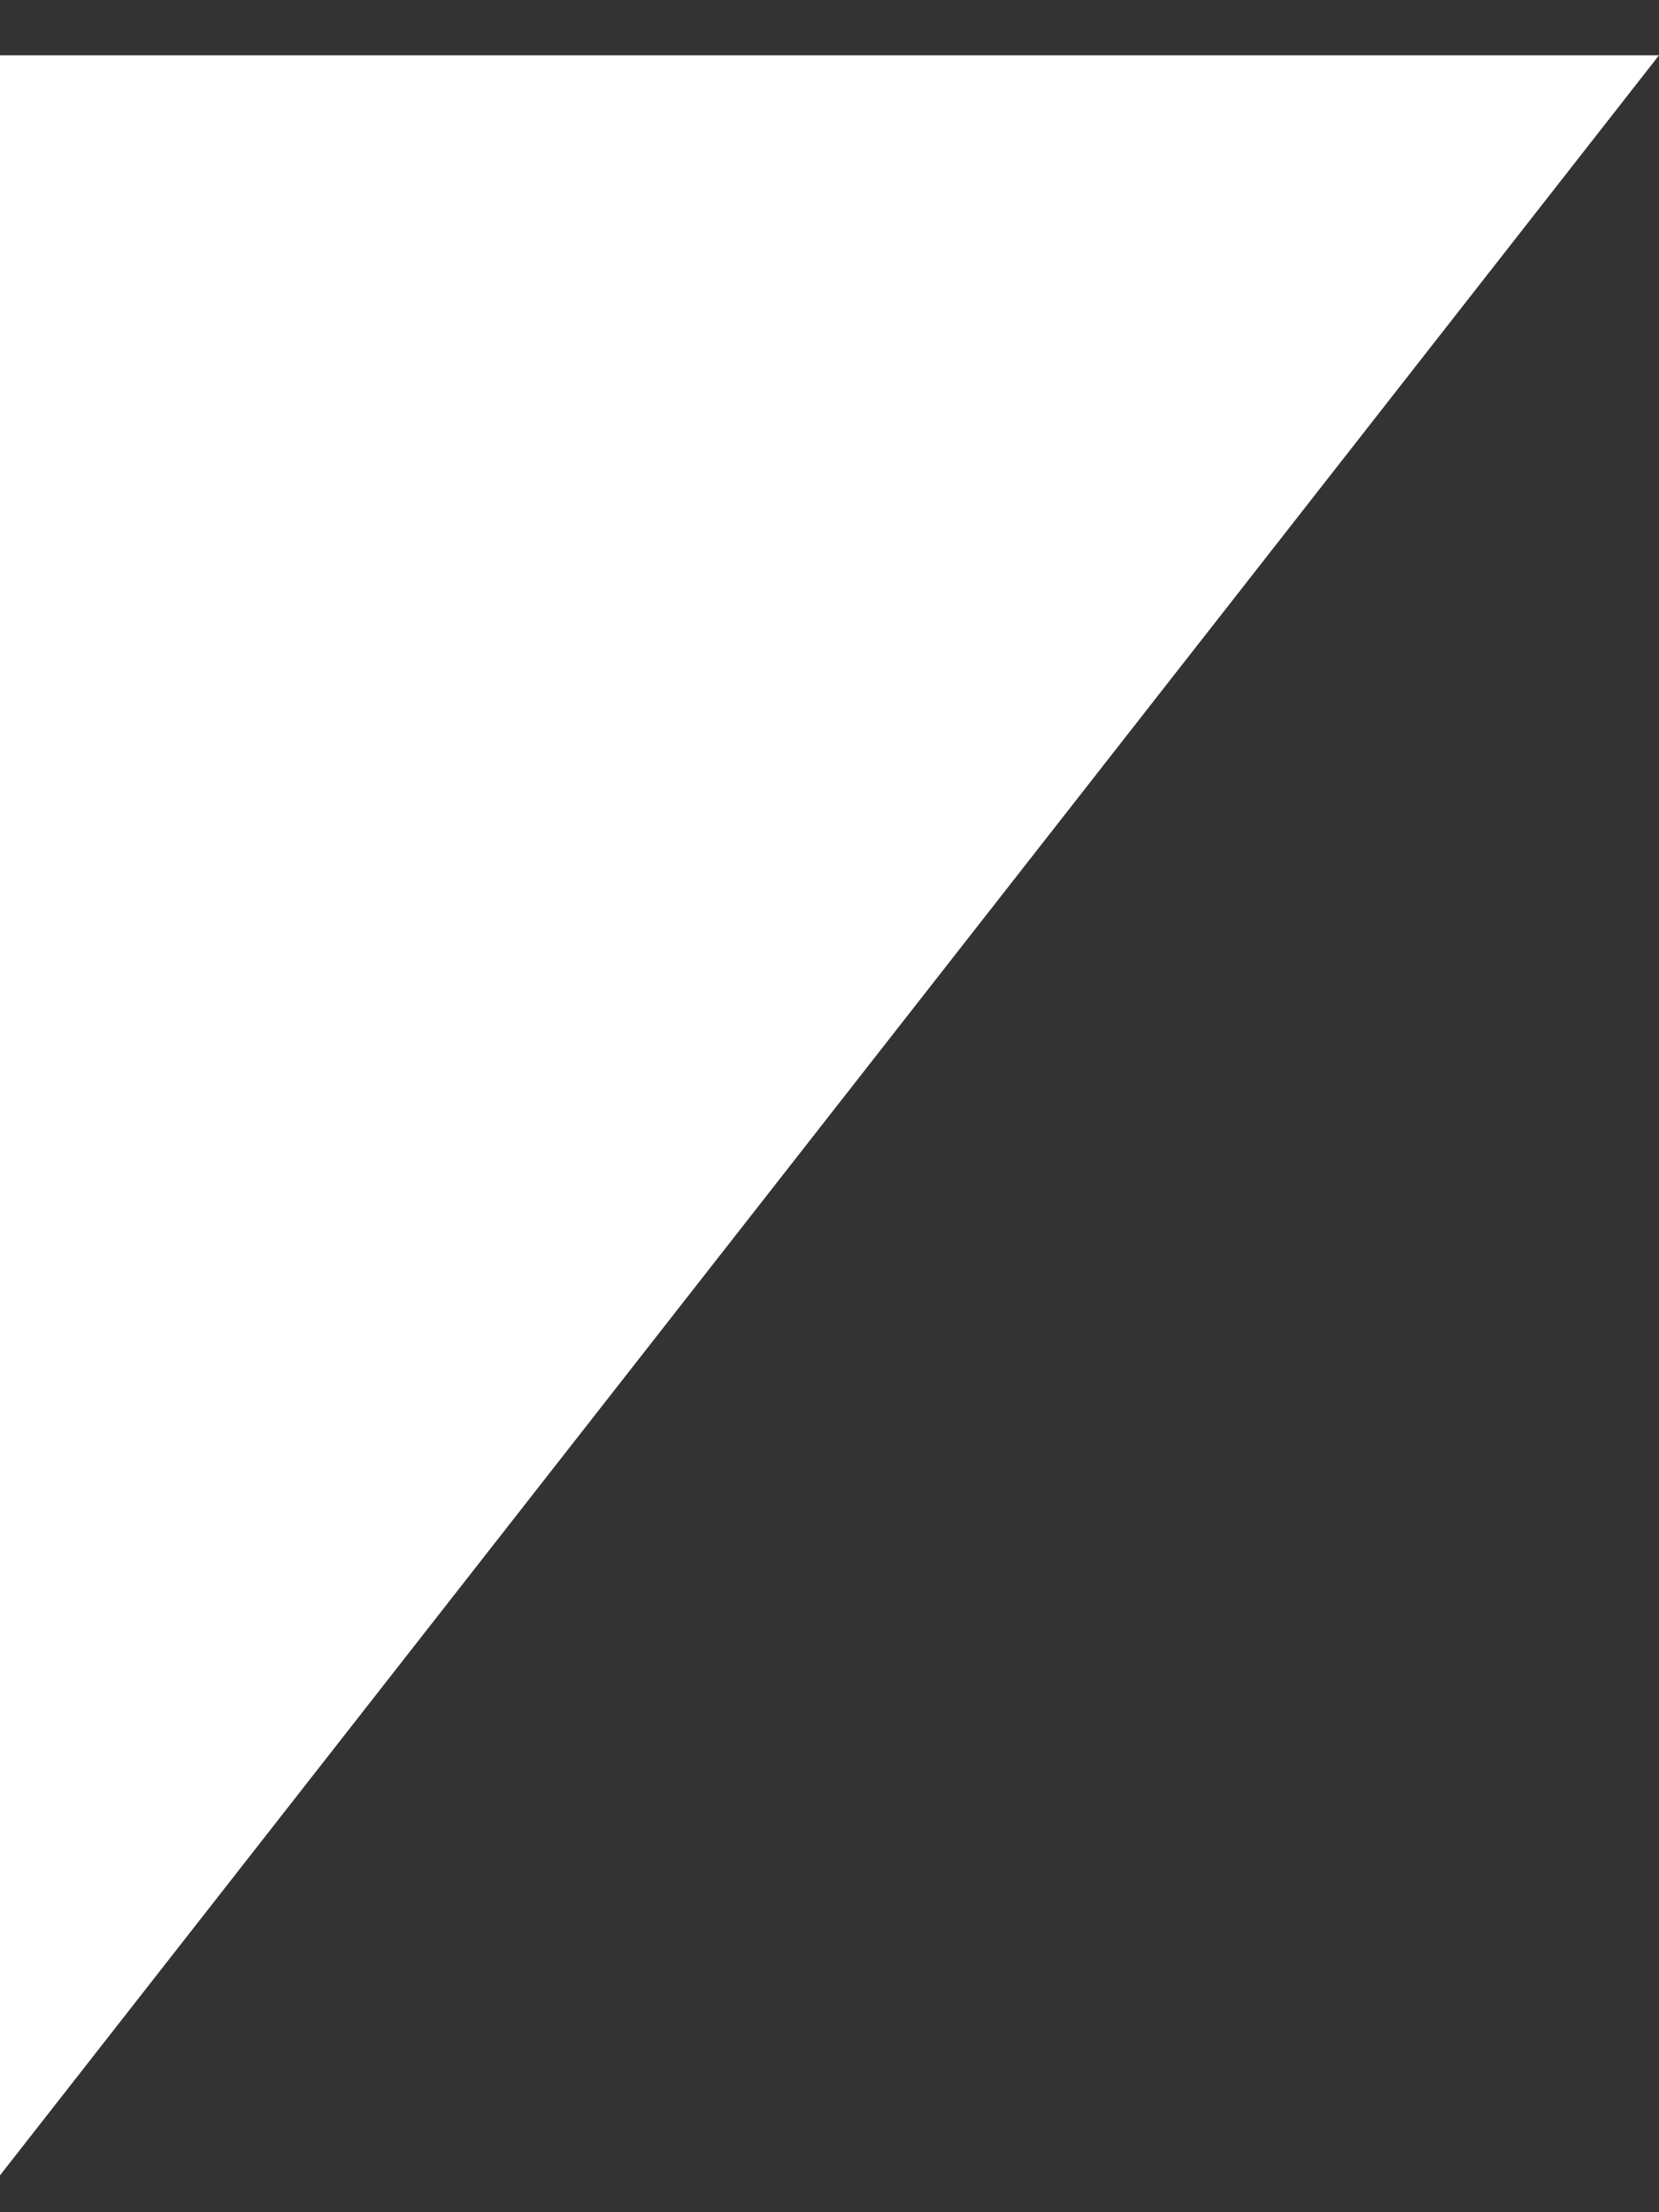 <svg width="18" height="24" viewBox="0 0 18 24" fill="none" xmlns="http://www.w3.org/2000/svg">
<rect x="0" y="0" width="18" height="24" fill="#333333" stroke="none"/>
<path id="Polygon 1" d="M0 23.6L18 0.6L-2.01072e-06 0.6L0 23.6Z" fill="white"/>
</svg>
